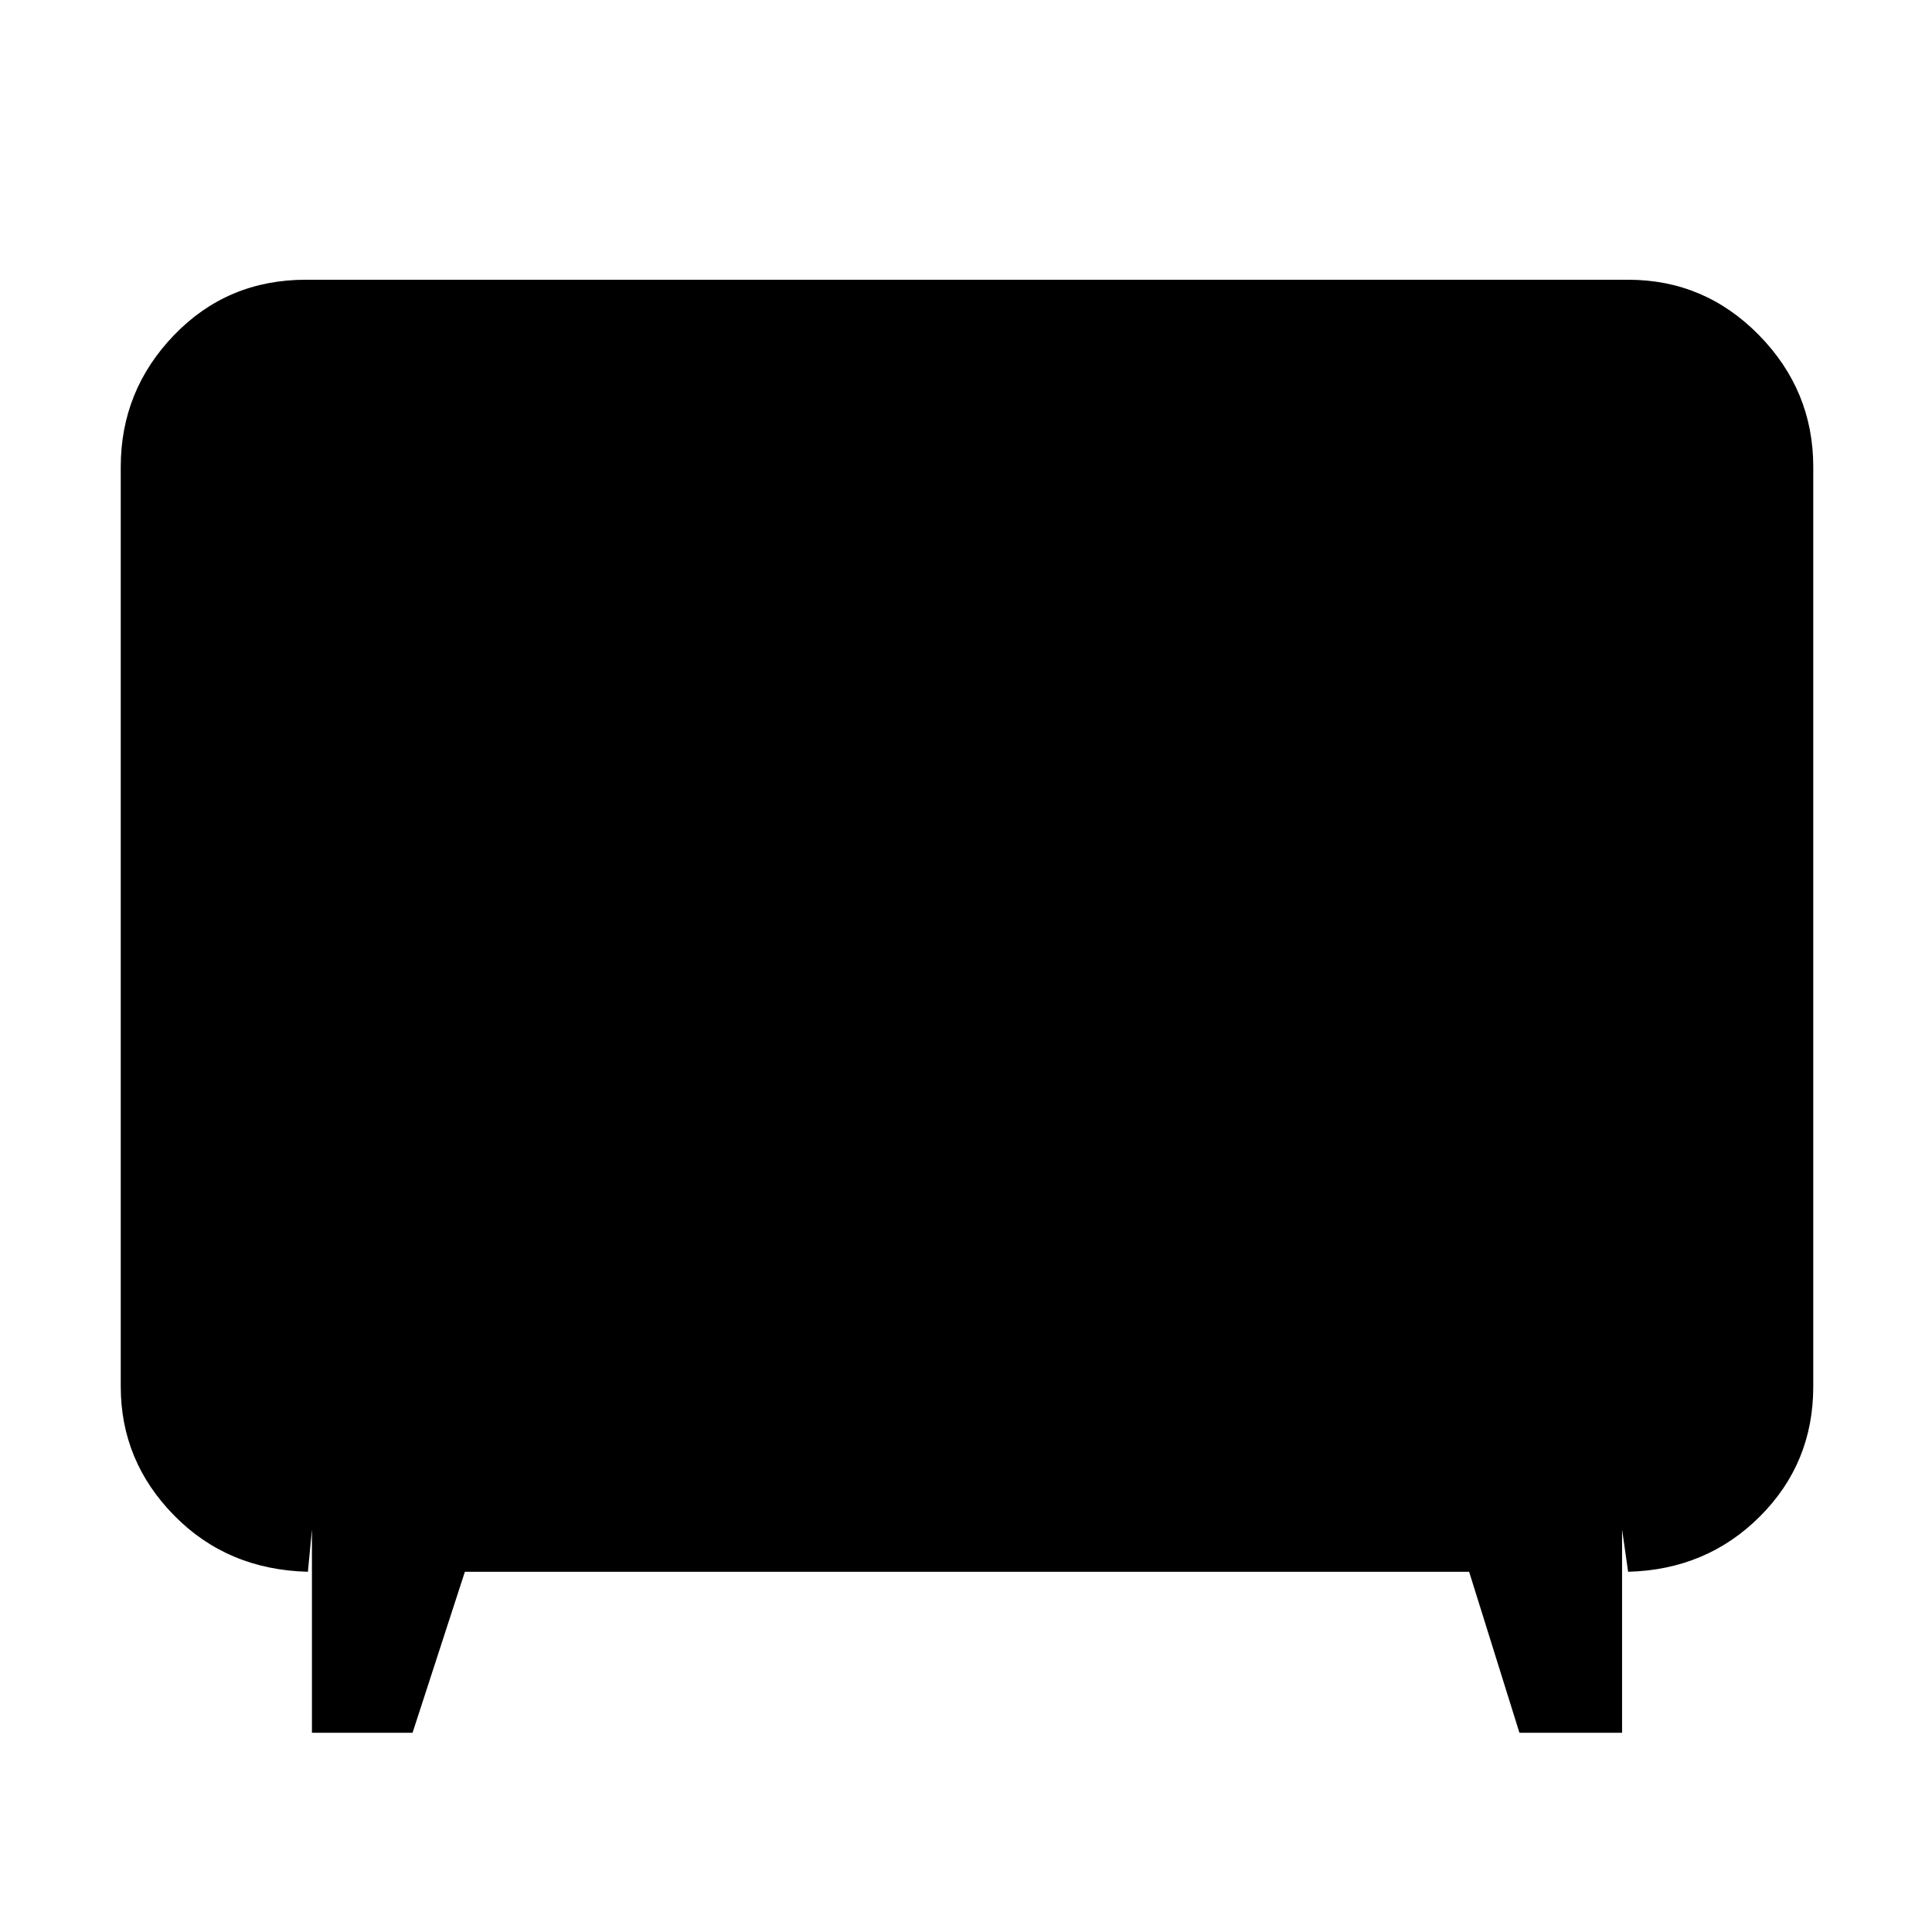<svg xmlns="http://www.w3.org/2000/svg" height="48" width="48"><path d="M7.75 43.05V38l-.1 1.05q-2-.05-3.325-1.4Q3 36.3 3 34.45V11.6q0-1.9 1.325-3.275T7.6 6.95h32.85q1.9 0 3.25 1.375t1.35 3.275v22.85q0 1.9-1.325 3.225Q42.4 39 40.45 39.05L40.3 38v5.05h-2.55l-1.25-4H11.55l-1.3 4Z"/></svg>